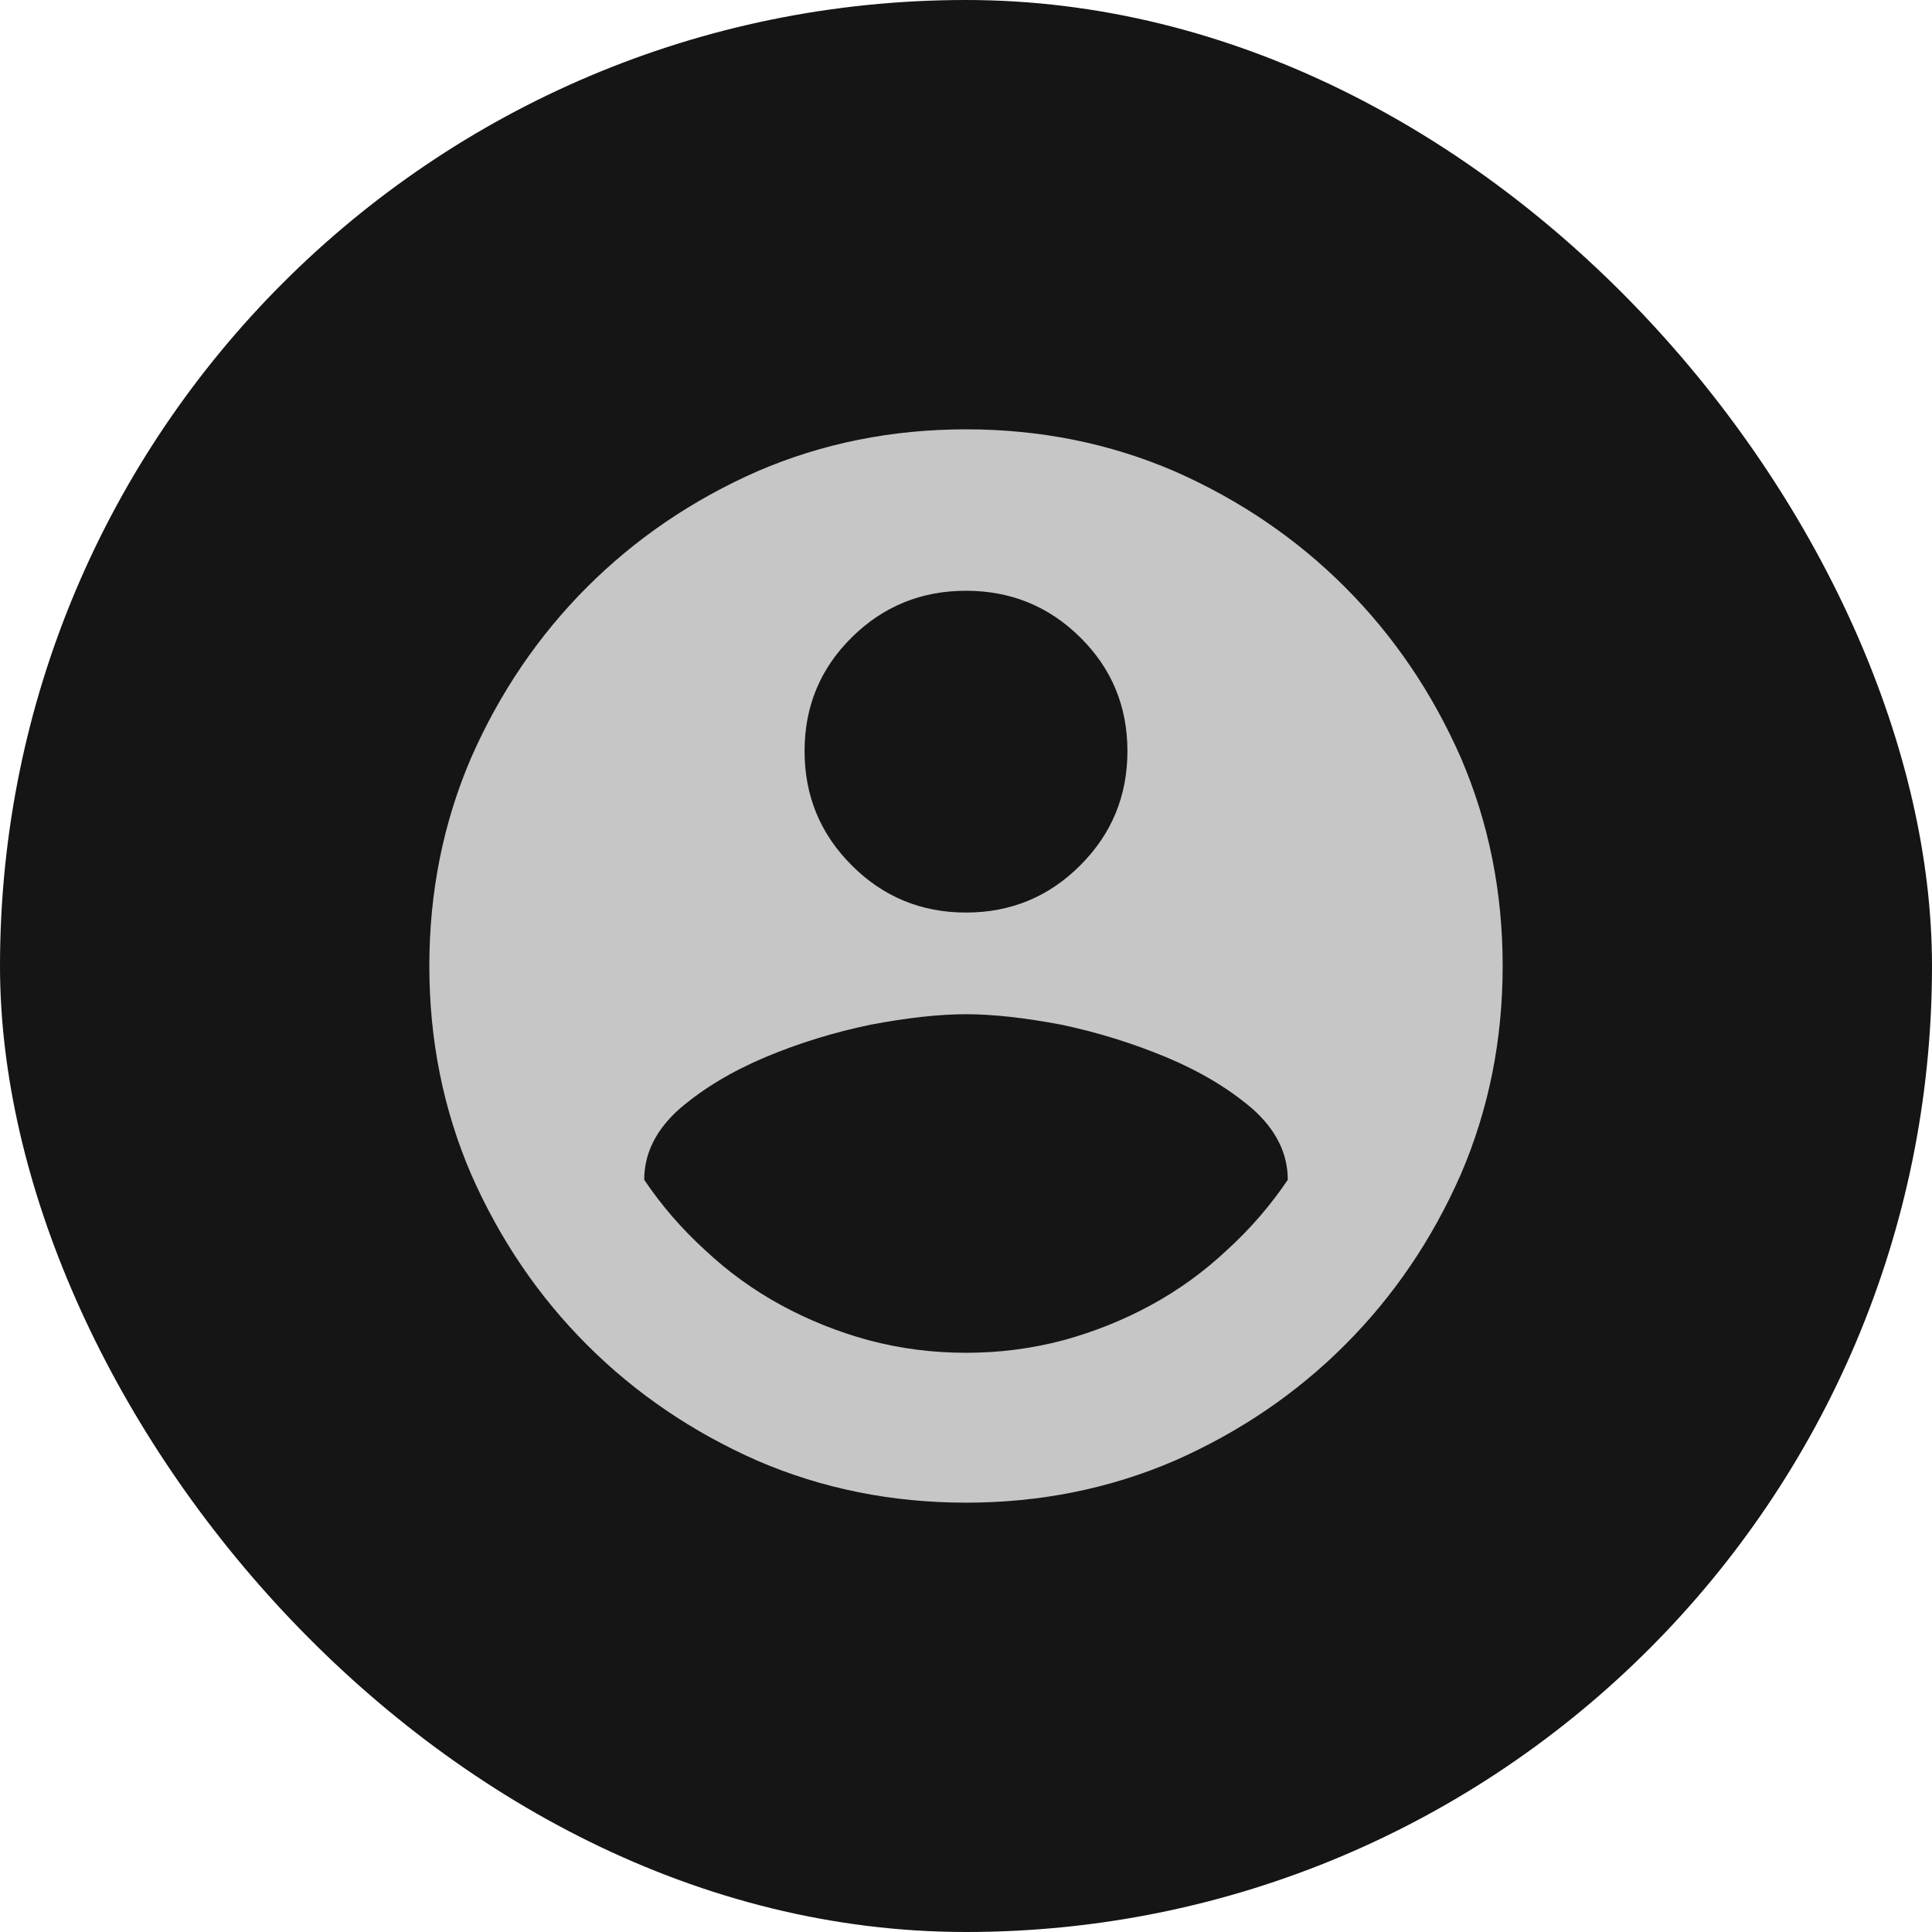 <svg xmlns="http://www.w3.org/2000/svg" width="45" height="45" fill="none" viewBox="0 0 45 45"><rect width="45" height="45" fill="#151515" rx="22.5"/><g clip-path="url(#clip0_8_605)"><path fill="#C6C6C6" d="M22.5 10C20.775 10 19.155 10.325 17.642 10.977C16.128 11.644 14.806 12.543 13.674 13.674C12.543 14.806 11.644 16.128 10.977 17.642C10.325 19.155 10 20.775 10 22.5C10 24.225 10.325 25.845 10.977 27.358C11.644 28.872 12.543 30.195 13.674 31.326C14.806 32.457 16.128 33.356 17.642 34.023C19.155 34.675 20.775 35 22.5 35C24.225 35 25.845 34.675 27.358 34.023C28.872 33.356 30.195 32.457 31.326 31.326C32.457 30.195 33.356 28.872 34.023 27.358C34.675 25.845 35 24.225 35 22.5C35 20.775 34.675 19.155 34.023 17.642C33.356 16.128 32.457 14.806 31.326 13.674C30.195 12.543 28.872 11.644 27.358 10.977C25.845 10.325 24.225 10 22.5 10ZM22.5 13.76C23.542 13.76 24.429 14.122 25.161 14.846C25.894 15.57 26.26 16.453 26.26 17.495C26.26 18.537 25.894 19.424 25.161 20.156C24.429 20.889 23.542 21.255 22.5 21.255C21.458 21.255 20.571 20.889 19.839 20.156C19.106 19.424 18.74 18.537 18.74 17.495C18.74 16.453 19.106 15.57 19.839 14.846C20.571 14.122 21.458 13.76 22.5 13.76ZM15.005 27.48C15.005 26.862 15.282 26.309 15.835 25.82C16.388 25.348 17.052 24.95 17.825 24.624C18.598 24.299 19.416 24.046 20.278 23.867C21.141 23.704 21.881 23.623 22.5 23.623C23.119 23.623 23.859 23.704 24.722 23.867C25.568 24.046 26.382 24.299 27.163 24.624C27.944 24.95 28.612 25.348 29.165 25.82C29.718 26.309 29.995 26.862 29.995 27.48C29.588 28.083 29.116 28.628 28.579 29.116C28.042 29.621 27.452 30.048 26.809 30.398C26.166 30.748 25.487 31.02 24.77 31.216C24.038 31.411 23.281 31.509 22.5 31.509C21.719 31.509 20.962 31.411 20.23 31.216C19.513 31.02 18.834 30.748 18.191 30.398C17.548 30.048 16.958 29.621 16.421 29.116C15.884 28.628 15.412 28.083 15.005 27.48Z"/></g><defs><clipPath id="clip0_8_605"><rect width="25" height="25" fill="#fff" transform="matrix(1 0 0 -1 10 35)"/></clipPath></defs></svg>